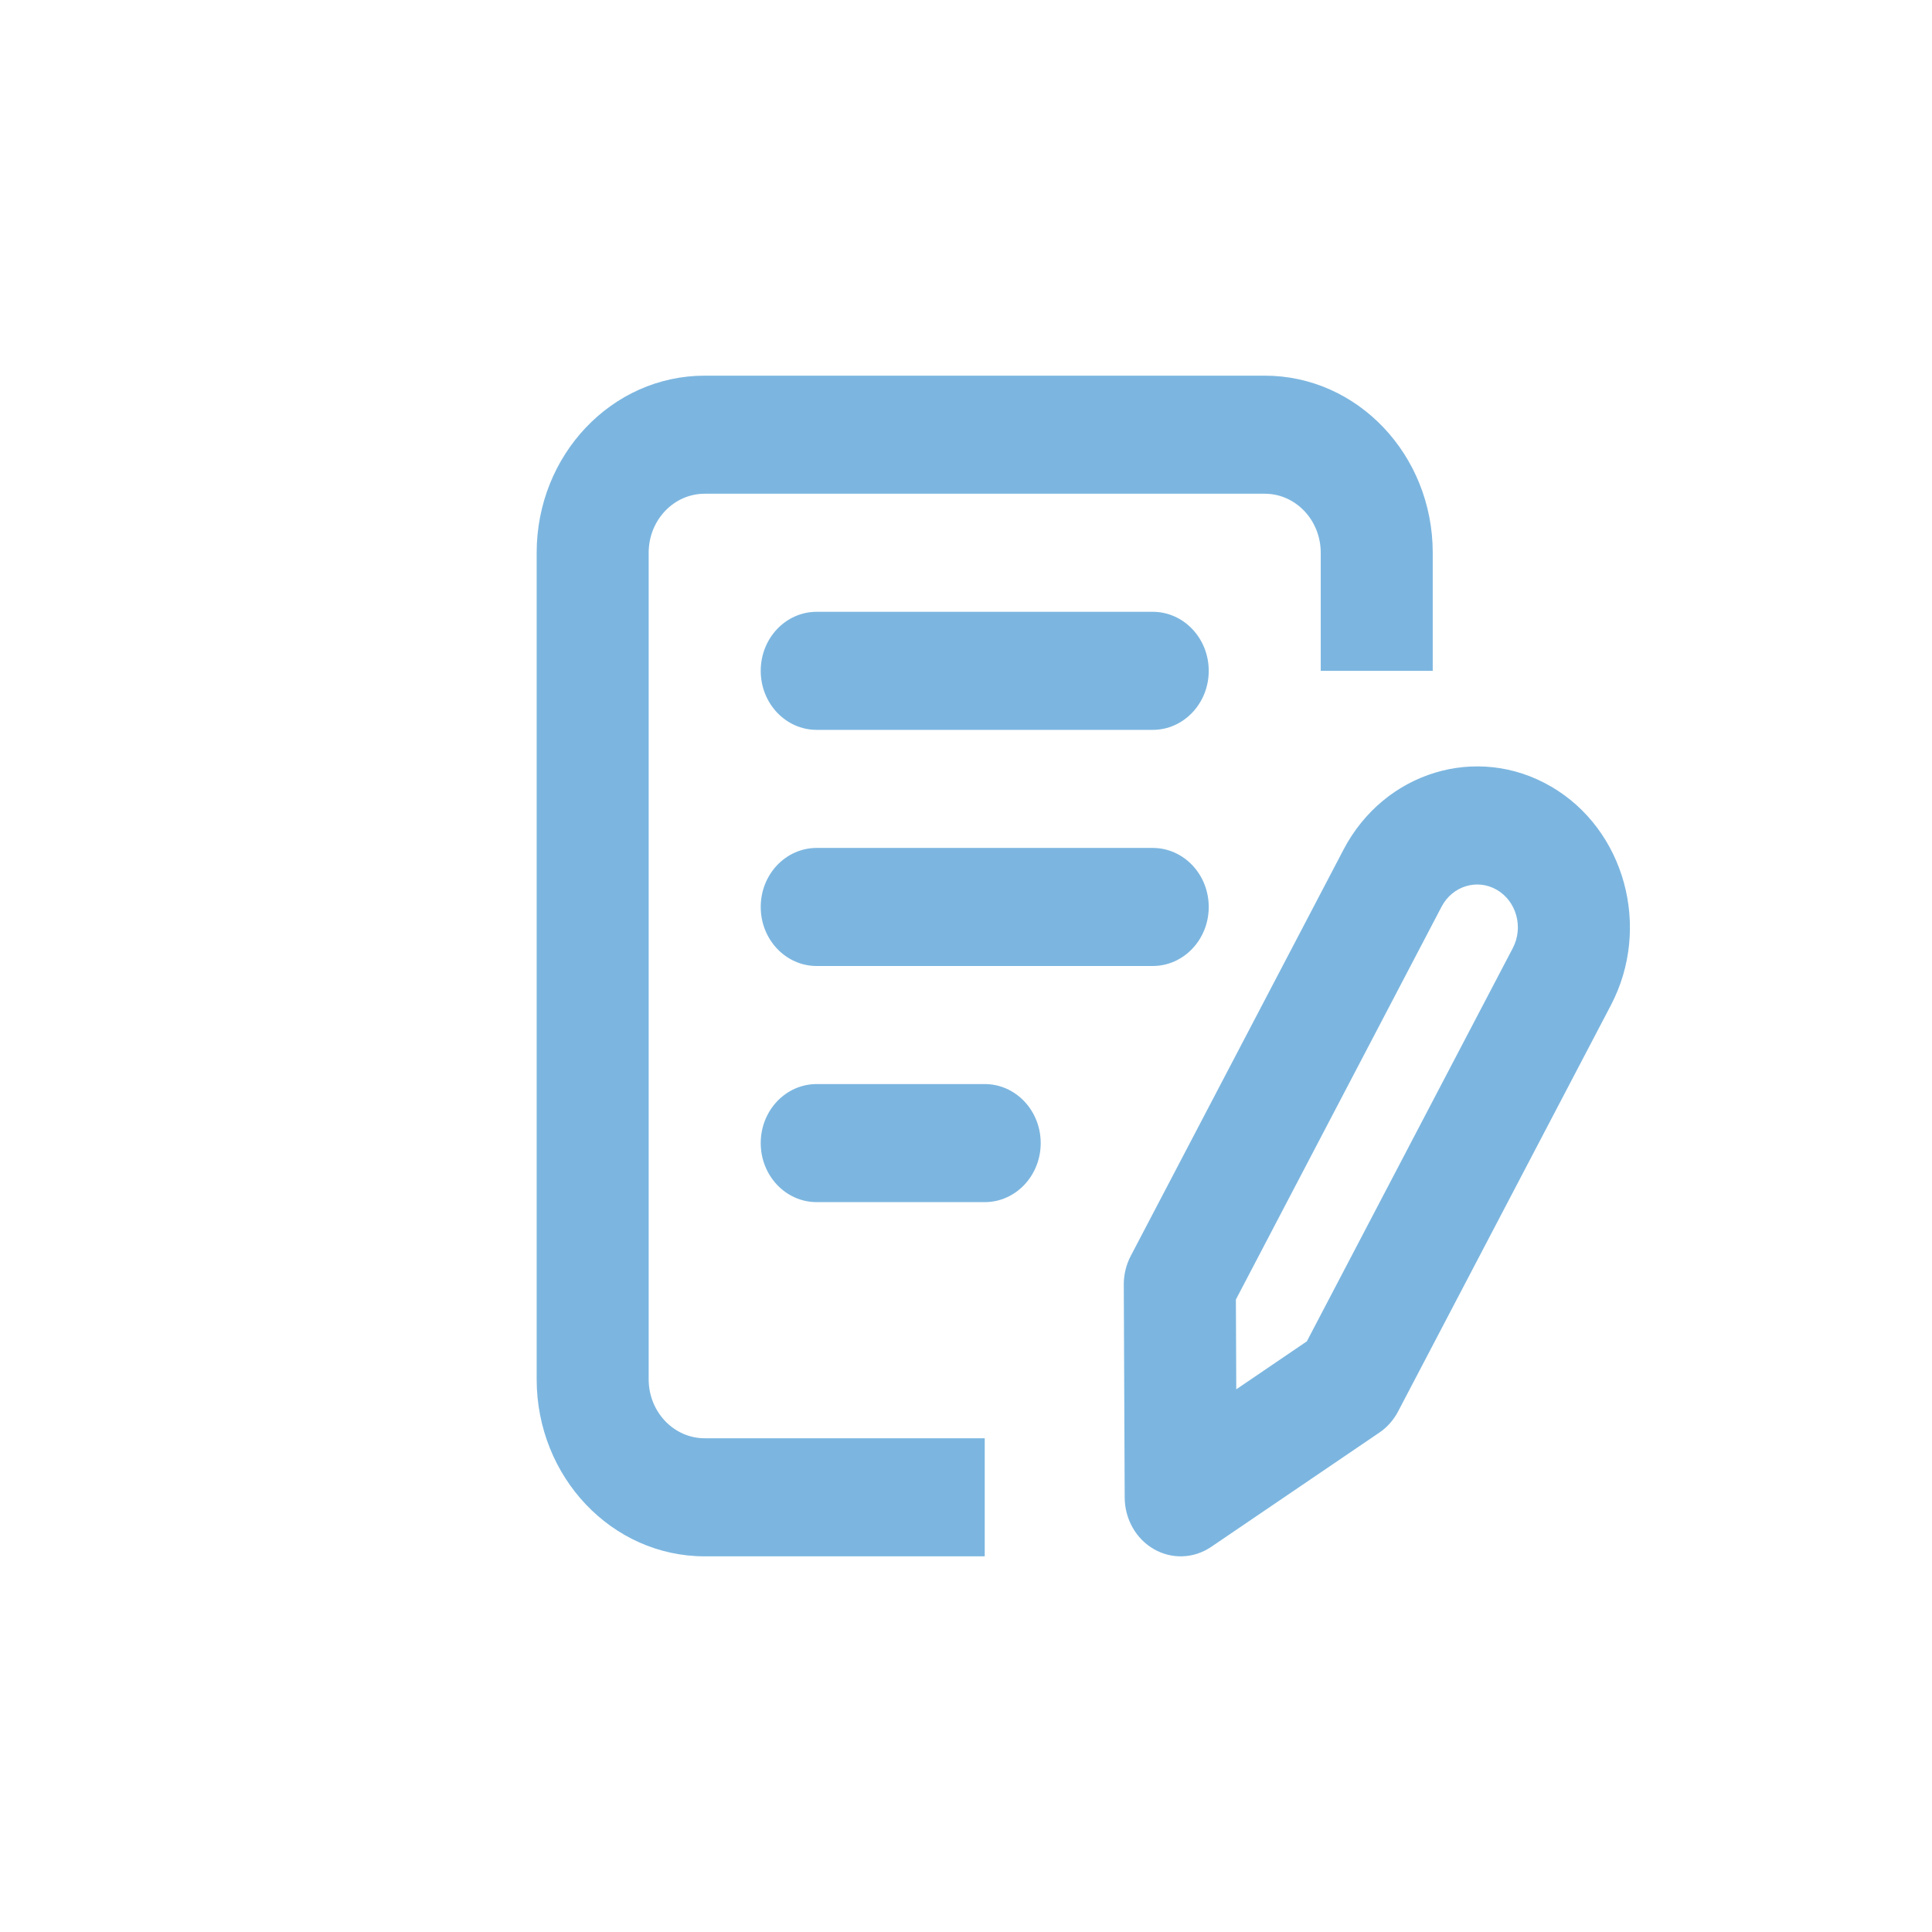 <svg width="36" height="36" viewBox="0 0 36 36" fill="none" xmlns="http://www.w3.org/2000/svg">
  <path fill-rule="evenodd" clip-rule="evenodd"
    d="M13.131 9.2H23.567C24.143 9.2 24.61 9.692 24.61 10.3V12.5H26.697V10.3C26.697 8.477 25.296 7 23.567 7H13.131C11.402 7 10 8.477 10 10.3V25.7C10 27.522 11.402 29 13.131 29H18.349V26.8H13.131C12.554 26.8 12.087 26.307 12.087 25.7V10.3C12.087 9.692 12.554 9.2 13.131 9.2ZM14.175 12.5C14.175 11.892 14.641 11.4 15.218 11.4H21.479C22.056 11.4 22.523 11.893 22.523 12.5C22.523 13.107 22.055 13.6 21.479 13.6H15.218C14.641 13.6 14.175 13.107 14.175 12.5ZM14.175 16.9C14.175 16.292 14.641 15.8 15.218 15.8H21.479C22.056 15.8 22.523 16.292 22.523 16.9C22.523 17.508 22.055 18 21.479 18H15.218C14.641 18 14.175 17.507 14.175 16.9ZM15.218 20.2C14.641 20.2 14.175 20.692 14.175 21.3C14.175 21.907 14.641 22.4 15.218 22.4H18.349C18.925 22.4 19.392 21.907 19.392 21.3C19.392 20.692 18.925 20.2 18.349 20.2H15.218ZM28.9 14.655C27.525 13.854 25.794 14.381 25.035 15.831L21.07 23.402C20.984 23.566 20.939 23.751 20.94 23.939L20.957 27.905C20.959 28.307 21.168 28.676 21.503 28.867C21.838 29.059 22.246 29.042 22.567 28.825L25.703 26.694C25.848 26.595 25.968 26.46 26.051 26.301L30.017 18.73C30.776 17.279 30.276 15.456 28.901 14.655L28.9 14.655ZM26.862 16.894C27.064 16.508 27.526 16.368 27.892 16.581C28.258 16.794 28.391 17.28 28.189 17.666L24.351 24.994L23.036 25.888L23.029 24.215L26.862 16.894Z"
    fill="#7CB6E0" />
</svg>
